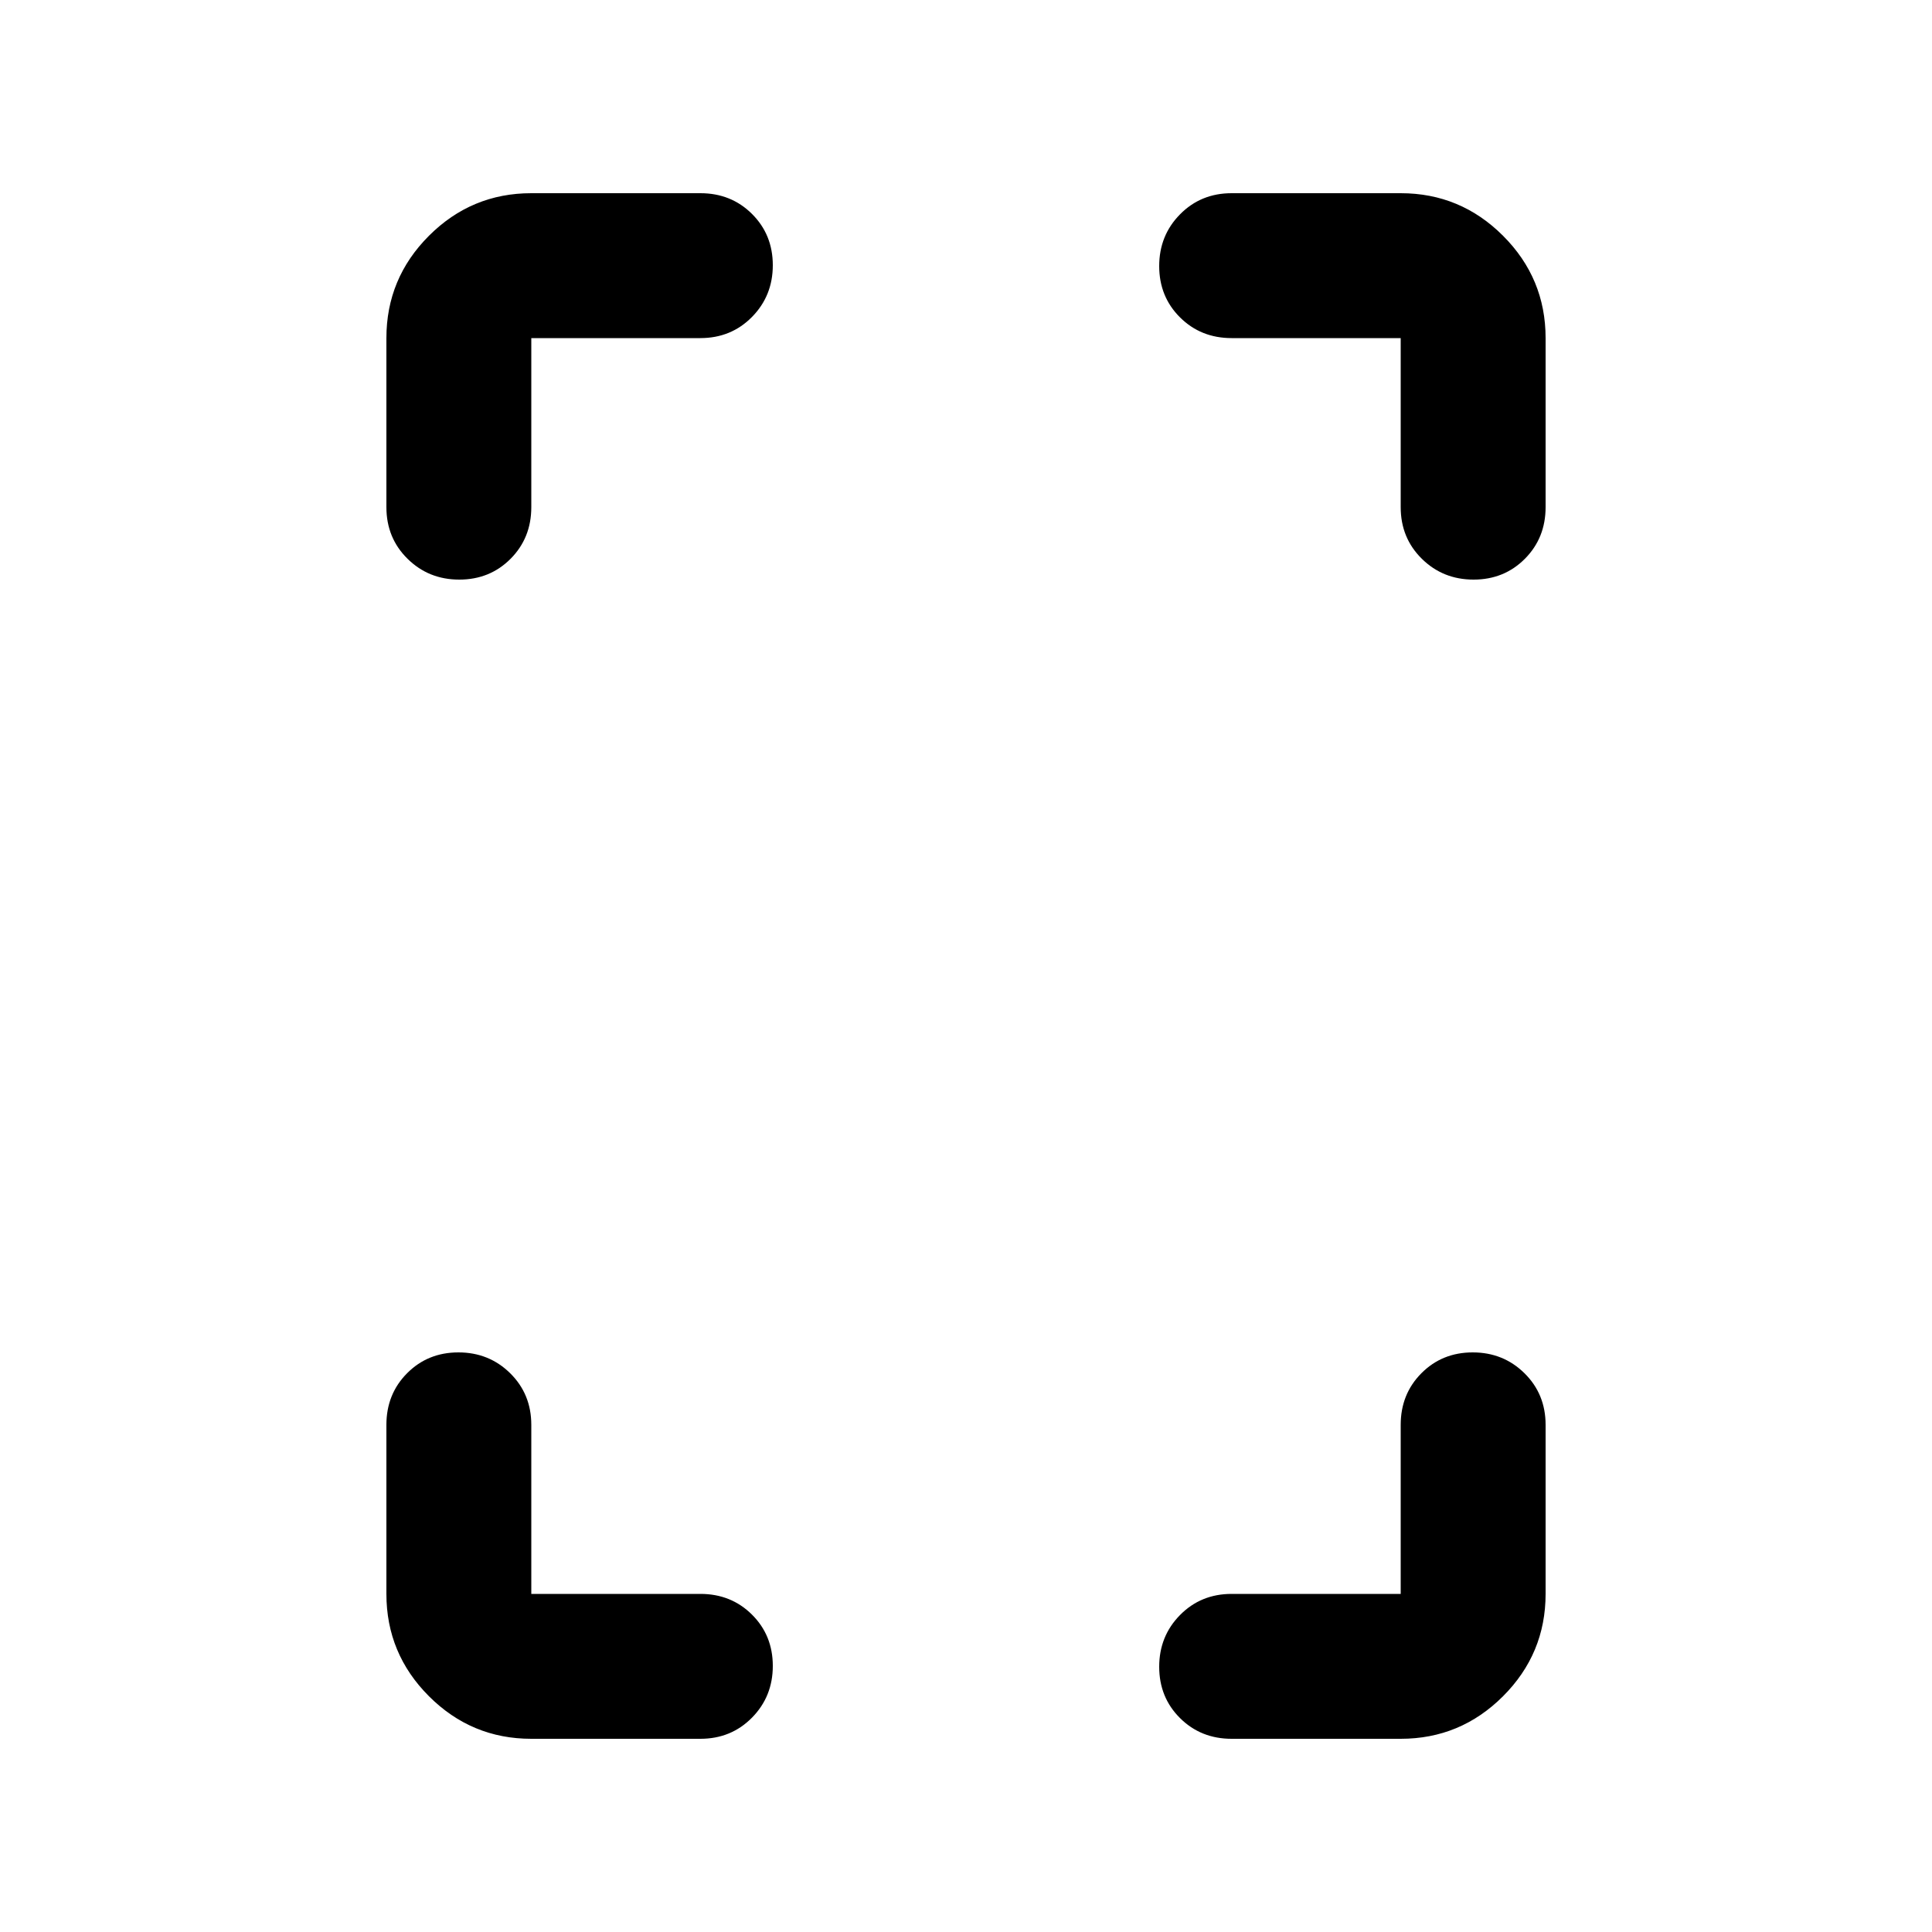 <svg xmlns="http://www.w3.org/2000/svg" height="20" viewBox="0 -960 960 960" width="20"><path d="M228.211-672Q213-672 202.5-682.35 192-692.7 192-708v-84q0-29.7 21.15-50.85Q234.3-864 264-864h84q15.3 0 25.65 10.289 10.35 10.29 10.35 25.5Q384-813 373.65-802.5 363.3-792 348-792h-84v84q0 15.3-10.289 25.65-10.29 10.35-25.5 10.35ZM264-96q-29.7 0-50.85-21.15Q192-138.3 192-168v-84q0-15.3 10.289-25.65 10.29-10.35 25.5-10.35Q243-288 253.5-277.65 264-267.3 264-252v84h84q15.3 0 25.65 10.289 10.35 10.29 10.35 25.5Q384-117 373.65-106.5 363.3-96 348-96h-84Zm468.211-576Q717-672 706.5-682.35 696-692.7 696-708v-84h-84q-15.3 0-25.65-10.289-10.35-10.29-10.35-25.5Q576-843 586.35-853.5 596.7-864 612-864h84q29.7 0 50.85 21.15Q768-821.7 768-792v84q0 15.3-10.289 25.65-10.29 10.35-25.5 10.35ZM612-96q-15.3 0-25.65-10.289-10.35-10.29-10.35-25.5Q576-147 586.35-157.5 596.7-168 612-168h84v-84q0-15.3 10.289-25.65 10.29-10.35 25.5-10.35Q747-288 757.5-277.65 768-267.3 768-252v84q0 29.7-21.15 50.85Q725.7-96 696-96h-84Z"/></svg>